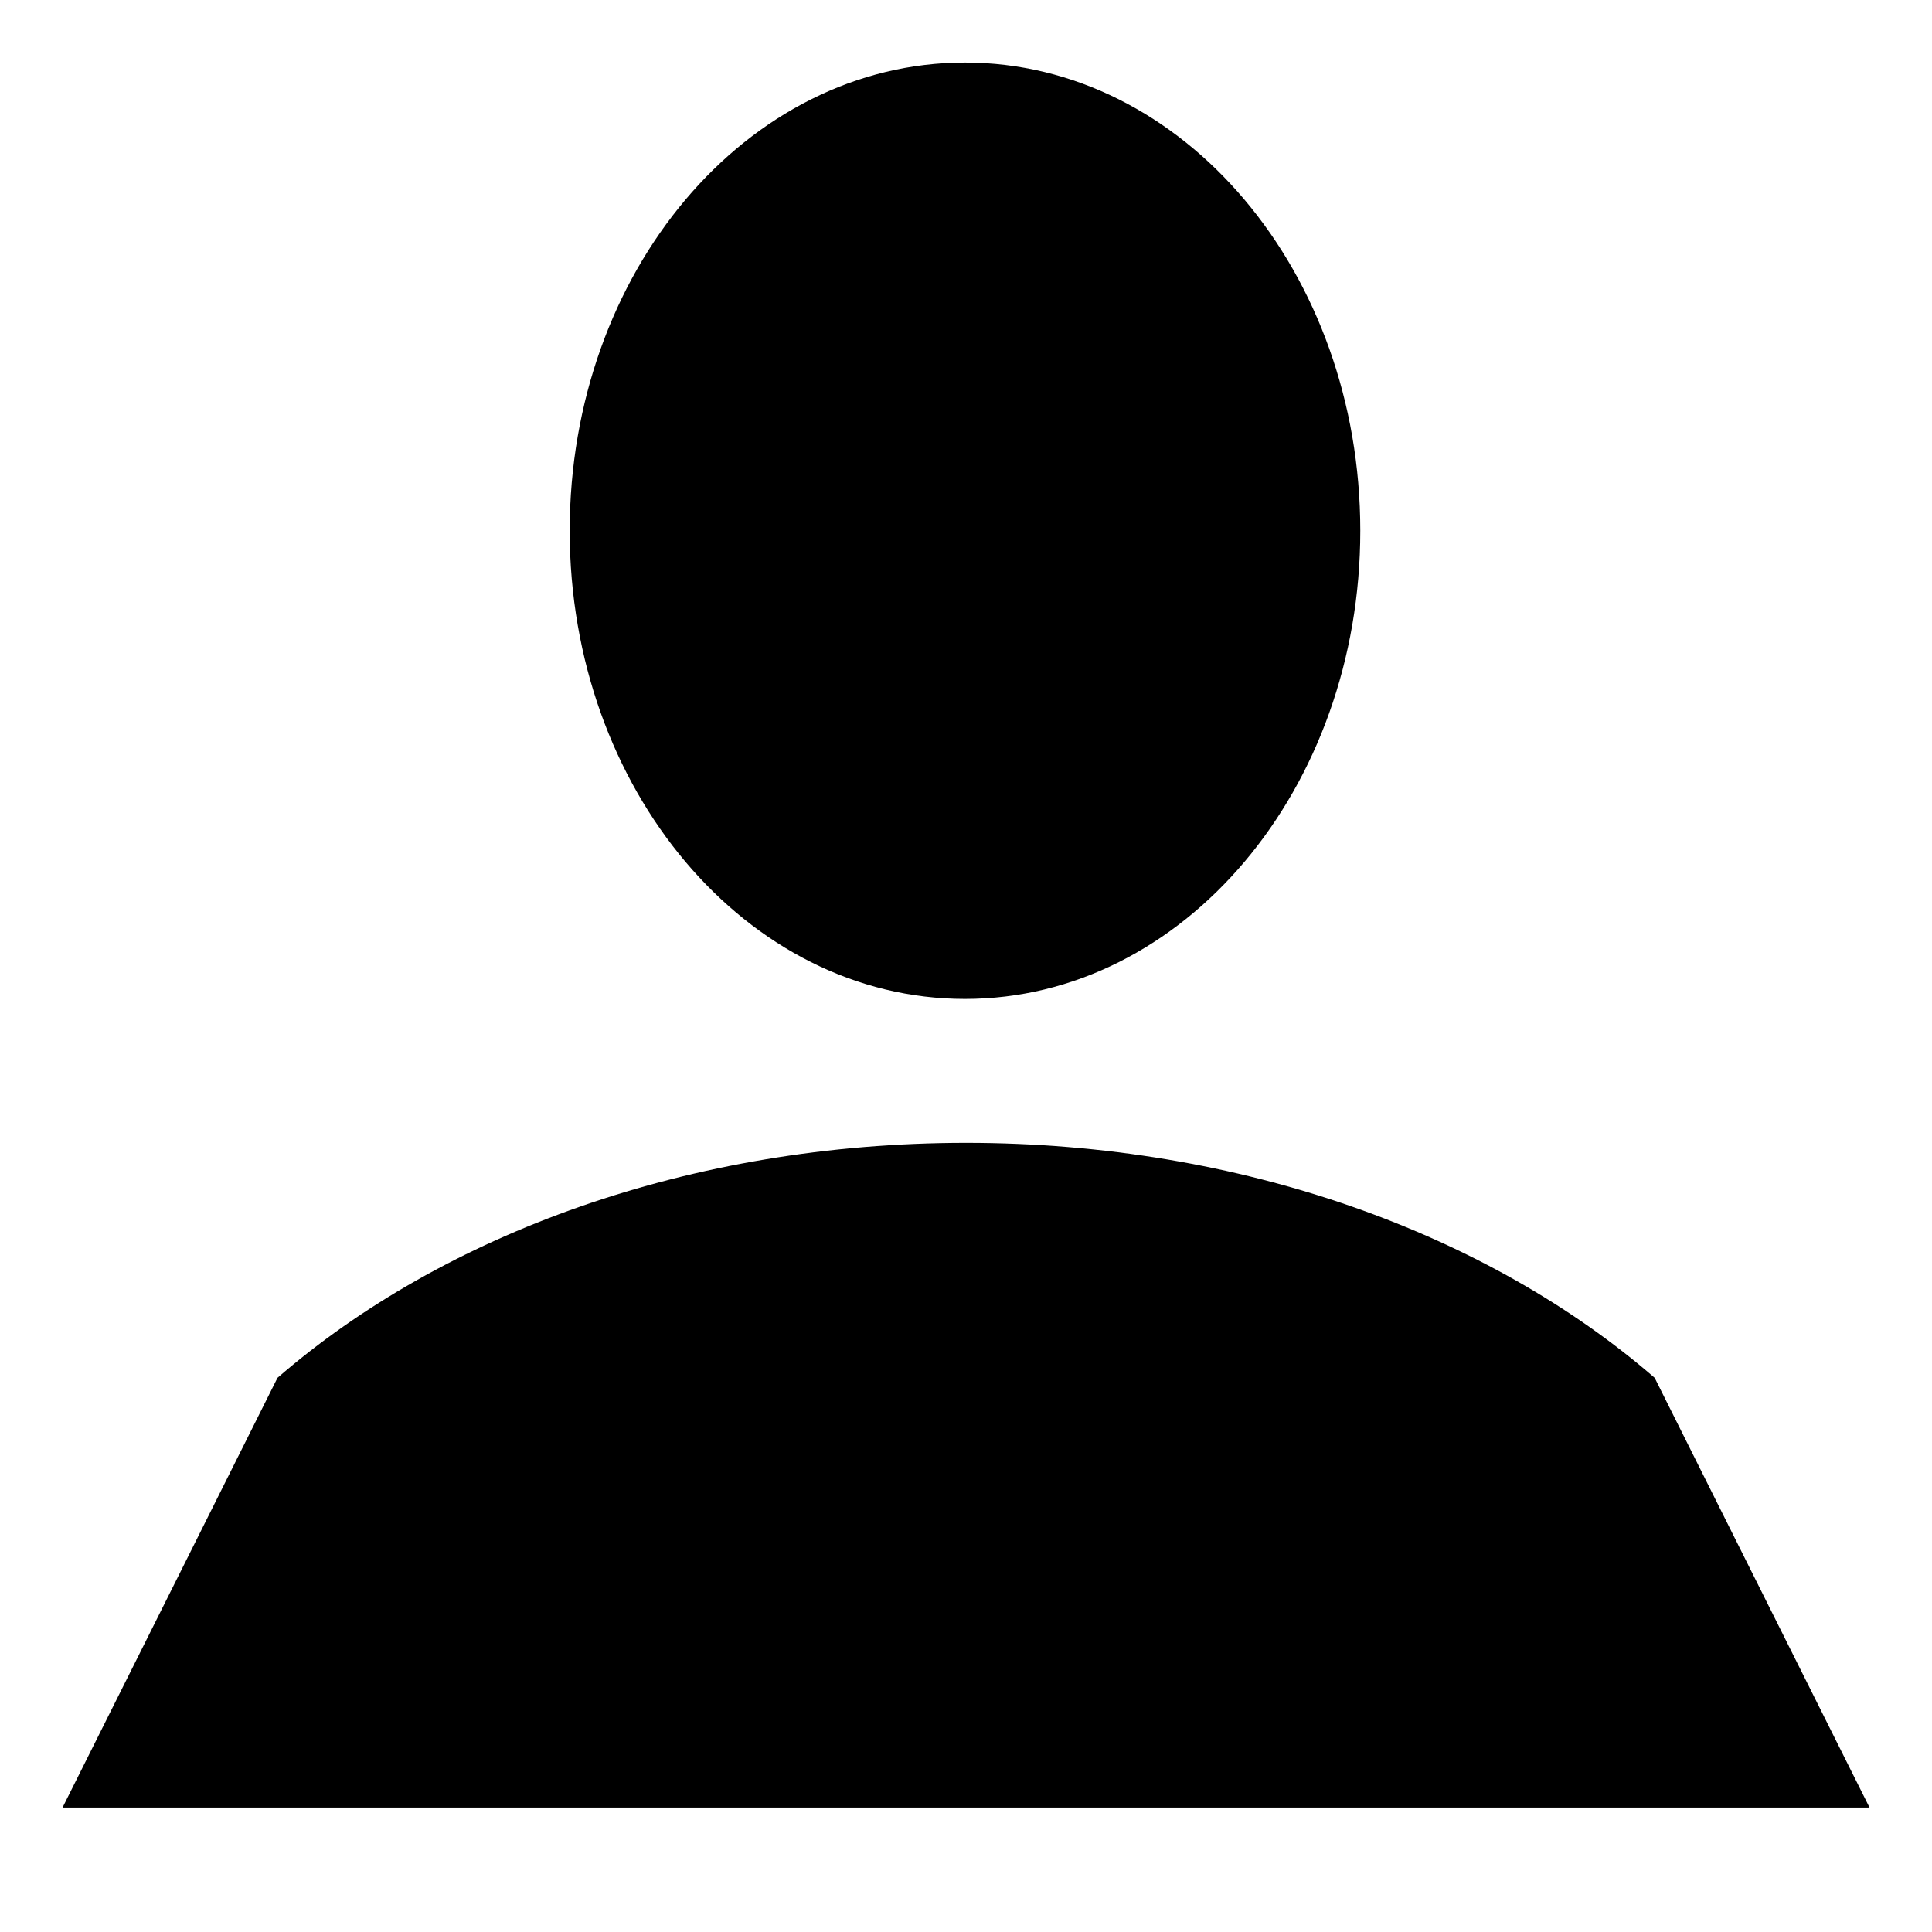 <svg height="24" viewBox="0 0 24 24" width="24" xmlns="http://www.w3.org/2000/svg"><path d="m20.555 17.116c-2.059-1.784-5.125-2.919-8.554-2.919-3.43 0-6.496 1.136-8.554 2.919l-2.67 5.338h22.447zm-8.568-4.707c2.712 0 4.911-2.604 4.911-5.816s-2.199-5.816-4.911-5.816-4.91 2.604-4.91 5.816 2.198 5.816 4.909 5.816z"/></svg>